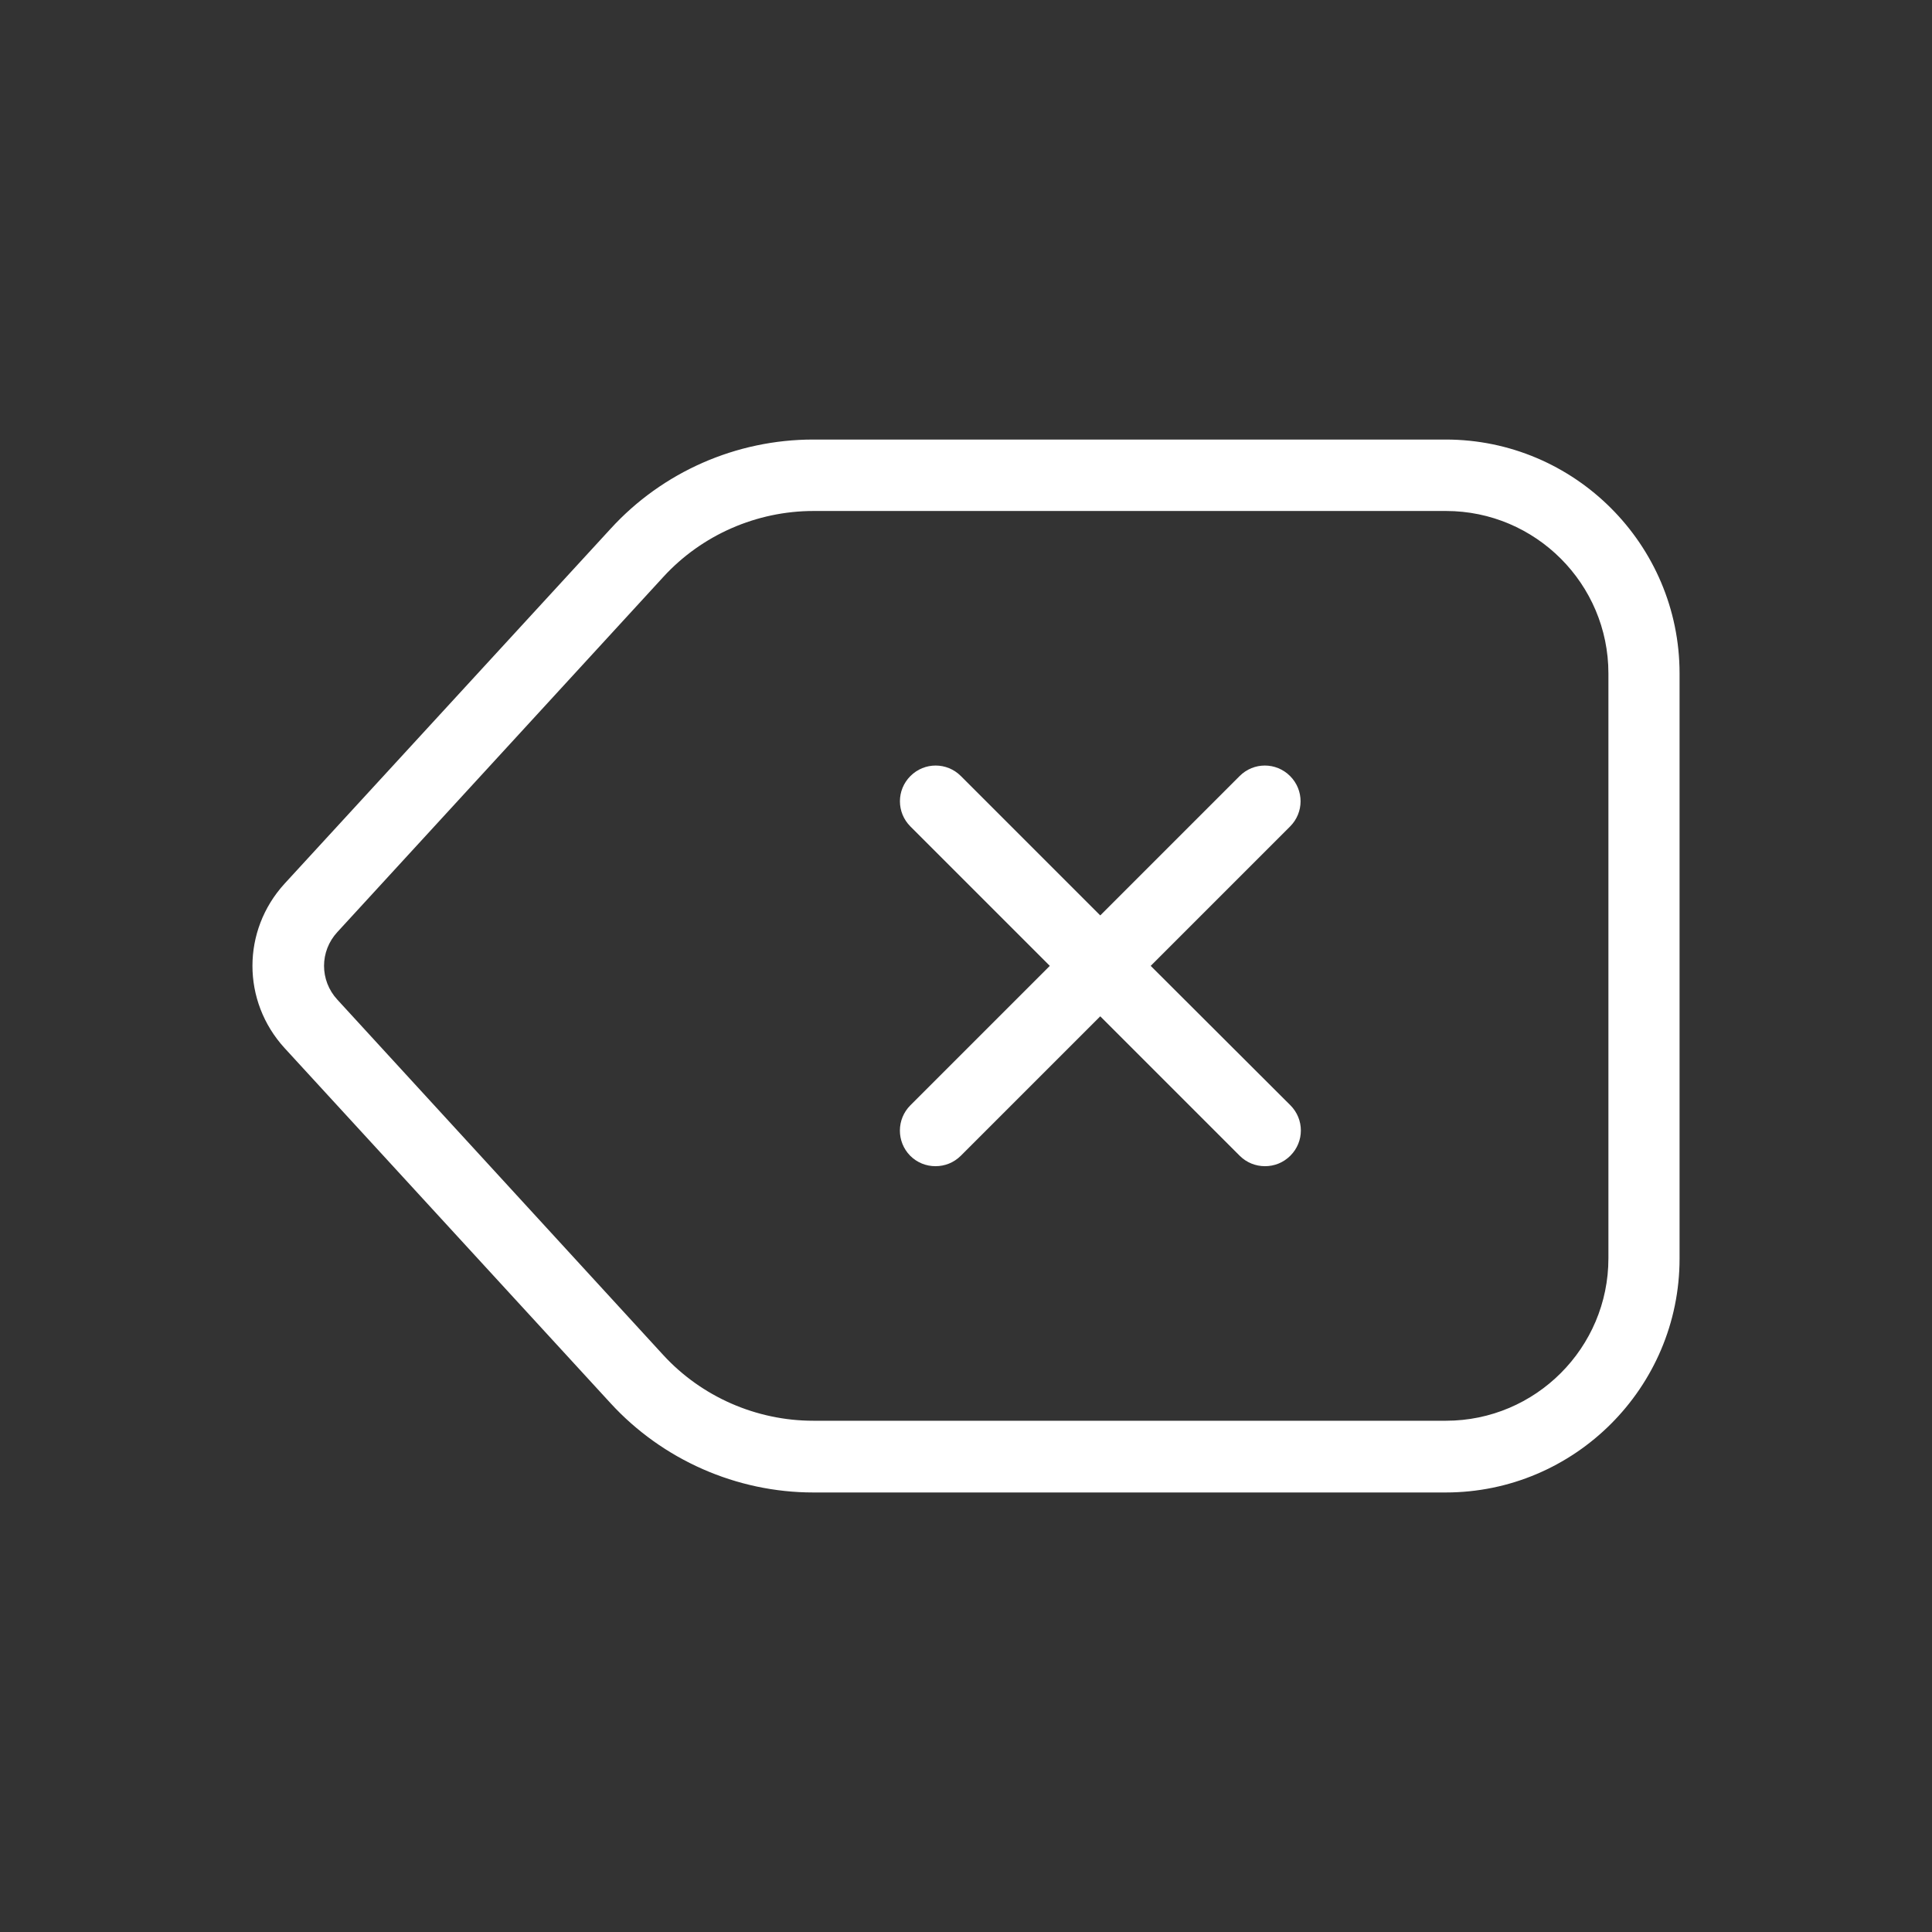 <?xml version="1.0" encoding="UTF-8" standalone="no" ?>
<!DOCTYPE svg PUBLIC "-//W3C//DTD SVG 1.1//EN" "http://www.w3.org/Graphics/SVG/1.1/DTD/svg11.dtd">
<svg xmlns="http://www.w3.org/2000/svg" xmlns:xlink="http://www.w3.org/1999/xlink" version="1.1" width="1080" height="1080" viewBox="0 0 1080 1080" xml:space="preserve">
<rect x="0" y="0" width="1080" height="1080" fill="#333333" stroke="none"/>
<desc>Created with Fabric.js 5.2.4</desc>
<defs>
</defs>
<g transform="matrix(1 0 0 1 540 540)" id="0ccbf90d-4a42-4141-9546-7dd3ae77626b"  >
<rect style="stroke: none; stroke-width: 1; stroke-dasharray: none; stroke-linecap: butt; stroke-dashoffset: 0; stroke-linejoin: miter; stroke-miterlimit: 4; fill: rgb(255,255,255); fill-rule: nonzero; opacity: 1; visibility: hidden;" vector-effect="non-scaling-stroke"  x="-540" y="-540" rx="0" ry="0" width="1080" height="1080" />
</g>
<g transform="matrix(1 0 0 1 540 540)" id="0bda76ac-dccc-44d5-86d4-d4f9e03e1171"  >
</g>
<g transform="matrix(1 0 0 1 540 540)"  >
<g style="" vector-effect="non-scaling-stroke"   >
		<g transform="matrix(1.63 0 0 1.63 0 0)"  >
<path style="stroke: none; stroke-width: 1; stroke-dasharray: none; stroke-linecap: butt; stroke-dashoffset: 0; stroke-linejoin: miter; stroke-miterlimit: 4; fill: rgb(255,255,255); fill-rule: nonzero; opacity: 1;" vector-effect="non-scaling-stroke"  transform=" translate(-244.71, -244.71)" d="M 122.825 394.663 C 140.625 414.063 166.025 425.263 192.325 425.263 L 409.225 425.263 C 453.425 425.263 489.425 389.263 489.425 345.063 L 489.425 144.363 C 489.425 100.163 453.425 64.163 409.225 64.163 L 192.325 64.163 C 165.925 64.163 140.625 75.263 122.825 94.763 L 11.025 216.463 C -3.675 232.563 -3.675 256.763 11.025 272.863 L 122.825 394.663 z M 29.125 233.063 L 140.925 111.263 C 154.125 96.863 172.925 88.663 192.425 88.663 L 409.325 88.663 C 440.025 88.663 465.025 113.663 465.025 144.363 L 465.025 344.963 C 465.025 375.663 440.025 400.663 409.325 400.663 L 192.325 400.663 C 172.825 400.663 154.025 392.463 140.825 378.063 L 29.125 256.263 C 23.025 249.663 23.025 239.663 29.125 233.063 z" stroke-linecap="round" />
</g>
		<g transform="matrix(1.63 0 0 1.63 75.12 -0.08)"  >
<path style="stroke: none; stroke-width: 1; stroke-dasharray: none; stroke-linecap: butt; stroke-dashoffset: 0; stroke-linejoin: miter; stroke-miterlimit: 4; fill: rgb(255,255,255); fill-rule: nonzero; opacity: 1;" vector-effect="non-scaling-stroke"  transform=" translate(-290.67, -244.66)" d="M 225.425 309.763 C 227.825 312.163 230.925 313.363 234.125 313.363 C 237.325 313.363 240.425 312.163 242.825 309.763 L 290.625 261.963 L 338.425 309.763 C 340.825 312.163 343.925 313.363 347.125 313.363 C 350.325 313.363 353.425 312.163 355.825 309.763 C 360.625 304.963 360.625 297.263 355.825 292.463 L 307.925 244.663 L 355.725 196.863 C 360.525 192.063 360.525 184.363 355.725 179.563 C 350.925 174.763 343.225 174.763 338.425 179.563 L 290.625 227.363 L 242.825 179.563 C 238.025 174.763 230.325 174.763 225.525 179.563 C 220.725 184.363 220.725 192.063 225.525 196.863 L 273.325 244.663 L 225.525 292.463 C 220.725 297.263 220.725 304.962 225.425 309.763 z" stroke-linecap="round" />
</g>
</g>
</g>
</svg>